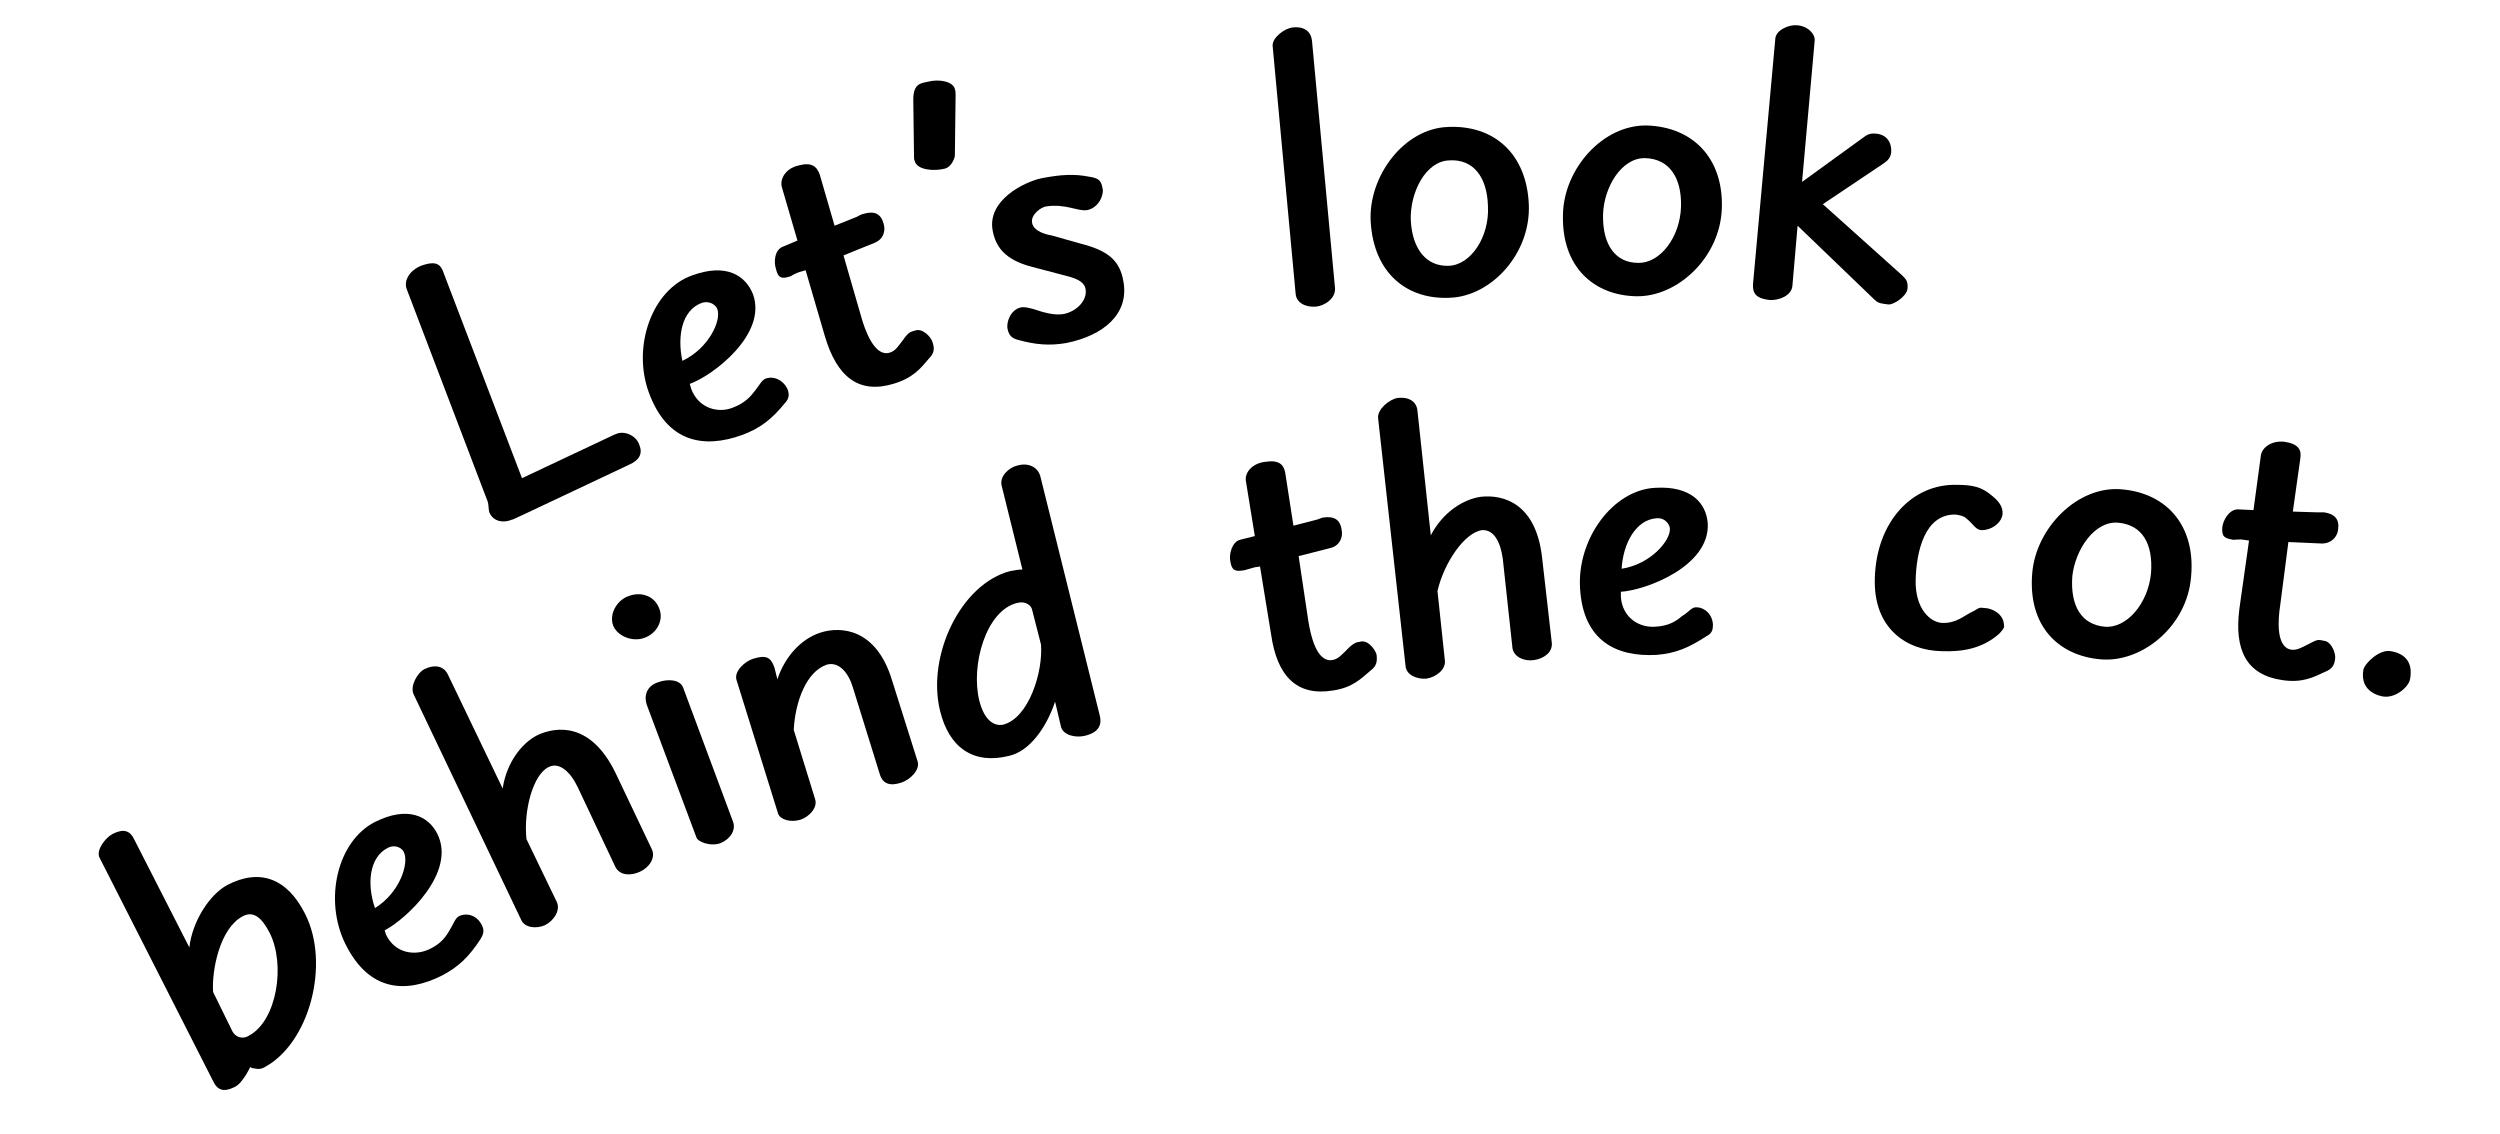 <?xml version="1.0" encoding="utf-8"?>
<!-- Generator: Adobe Illustrator 22.1.0, SVG Export Plug-In . SVG Version: 6.00 Build 0)  -->
<svg version="1.1" id="Capa_1" xmlns="http://www.w3.org/2000/svg" xmlns:xlink="http://www.w3.org/1999/xlink" x="0px" y="0px"
	 viewBox="0 0 336.7 152.7" style="enable-background:new 0 0 336.7 152.7;" xml:space="preserve">
<style type="text/css">
	.st0{enable-background:new    ;}
</style>
<g>
	<g class="st0">
		<path d="M82.4,58.7c0.2-0.1,0.4-0.2,0.7-0.3c1.1-0.4,2.6,0.3,3,1.5c0.5,1.2,0,2.1-1.4,2.7l-14.4,6.8c-0.5,0.2-1.2,0.6-1.4,0.6
			c-0.9,0.4-2.4,0.4-3-1c-0.1-0.3-0.1-1.1-0.2-1.4L54.8,39c-0.5-1.2,0.4-2.6,1.9-3.2c2.2-0.8,2.7-0.1,3.1,1.1l10.5,27.5L82.4,58.7z"
			/>
	</g>
	<g class="st0">
		<path d="M93.1,52.4c1,2.6,3.6,3.3,5.6,2.5c1.6-0.6,2.4-1.5,3-2.3c0.7-0.9,0.9-1.4,1.4-1.6c1-0.4,2.4,0.1,3,1.5
			c0.2,0.6,0.2,1.2-0.4,1.8c-1.7,2.1-3.3,3.4-5.8,4.3c-5,1.8-10,1.1-12.5-5.7c-2.3-6.2,0.4-13.9,5.8-15.8c4.6-1.7,7.2,0,8.2,2.5
			c2,5.4-5.4,11-8.5,12.1L93.1,52.4z M94.5,40.8c-2.7,1-3.3,4.5-2.6,7.8c3.6-1.7,5.3-5.5,4.7-7C96.5,41.3,95.8,40.4,94.5,40.8z"/>
	</g>
	<g class="st0">
		<path d="M116,42.7c0.5,1.8,1.8,5.4,3.8,4.8c0.8-0.2,1.2-0.9,2.1-2.1c0.4-0.5,0.6-0.7,1.4-0.9c1-0.3,2.1,0.9,2.3,1.6
			c0.3,0.9,0.2,1.5-0.5,2.2c-1.1,1.3-2.1,2.6-4.8,3.4c-4.7,1.4-7.6-1-9.2-6.4l-2.6-8.9l-0.7,0.2c-0.4,0.1-1,0.4-1.3,0.6
			c-1.2,0.4-1.7,0.3-2-1c-0.3-0.9-0.2-2.6,1-3l1.9-0.8l-2.1-7.2c-0.3-1.1,0.5-2.5,2.2-2.9c1.8-0.5,2.5,0.1,2.9,1.2l2,6.9l3-1.2
			c0.4-0.2,0.5-0.3,0.9-0.4c1.4-0.4,2.3-0.1,2.7,1.3c0.3,1,0,2.1-1.2,2.6l-4.2,1.7L116,42.7z"/>
	</g>
	<g class="st0">
		<path d="M123,13.4c0-2.2,1.1-2.2,2-2.4c1.5-0.4,3.4,0,3.6,1c0.1,0.3,0.1,0.5,0.1,0.8l-0.1,8.2c-0.1,0.6-0.6,1.5-1.3,1.7
			c-1.5,0.4-3.8,0.2-4.1-1c-0.1-0.3-0.1-0.2-0.1-0.6L123,13.4z"/>
	</g>
	<g class="st0">
		<path d="M145.5,32.8c3.5,0.9,5.3,2.1,5.8,5.1c0.8,4.4-2.7,7.3-7.7,8.3c-2.3,0.4-4.2,0.2-6.4-0.4c-0.8-0.2-1.3-0.5-1.5-1.5
			c-0.2-0.9,0.4-2.6,1.8-2.9c0.6-0.1,1.1,0.1,1.6,0.2c1.5,0.5,2.9,0.9,4.1,0.7c1.7-0.3,3.3-1.8,3-3.4c-0.2-1.1-1.6-1.5-2.8-1.8
			l-3.8-1c-2.9-0.7-5.3-1.8-5.9-5c-0.8-4.1,4.2-6.6,6.6-7.1c2.6-0.5,4.4-0.6,6.4-0.2c1.3,0.2,1.6,0.5,1.8,1.6
			c0.2,0.8-0.5,2.6-2.1,2.9c-1.2,0.2-2.9-0.9-5.5-0.5c-0.7,0.1-2.1,1.1-1.9,2.2c0.2,1.2,2,1.6,2.6,1.7L145.5,32.8z"/>
	</g>
	<g class="st0">
		<path d="M171.4,6.2c-0.1-1.1,1.6-2.4,2.7-2.5c1.7-0.2,2.5,0.7,2.6,1.8l3.1,33.3c0.1,1.4-1.4,2.4-2.6,2.5c-1.5,0.1-2.6-0.6-2.7-1.7
			L171.4,6.2z"/>
	</g>
	<g class="st0">
		<path d="M195.3,40.1c-5.7,0.3-10.3-3.2-10.7-10.3c-0.3-6.1,4.5-12.5,10.4-12.7c6.2-0.3,10.6,3.6,10.9,10.4
			C206.2,34.2,200.8,39.9,195.3,40.1z M195.2,21.6c-3.2,0.1-5.3,4.3-5.2,8c0.2,4.1,2.2,6.3,5.1,6.2c3-0.1,5.5-3.9,5.3-8
			C200.3,23.8,198.4,21.4,195.2,21.6z"/>
	</g>
	<g class="st0">
		<path d="M220.4,39.9c-5.7-0.1-10.1-3.9-9.9-11c0.1-6.1,5.3-12.1,11.3-12c6.2,0.2,10.3,4.4,10.1,11.1
			C231.7,34.7,225.9,40,220.4,39.9z M221.6,21.3c-3.2-0.1-5.6,3.9-5.7,7.6c-0.1,4.1,1.7,6.5,4.7,6.5c3,0.1,5.7-3.5,5.8-7.6
			C226.5,23.9,224.8,21.4,221.6,21.3z"/>
	</g>
	<g class="st0">
		<path d="M256.2,37.1c0.5,0.5,0.8,0.8,0.7,1.8c-0.1,1-1.9,2.2-2.6,2.1c-0.7-0.1-1.3-0.1-1.8-0.6l-10.4-10l-0.7,8.1
			c-0.1,1.3-1.8,2-3.1,1.9c-1.8-0.2-2.3-0.9-2.2-2.2l3-33c0.1-1.2,1.9-1.9,2.9-1.8c1.5,0.1,2.5,1.2,2.4,2.1l-1.7,19l8-5.8
			c0.7-0.5,1-0.8,2-0.7c1.8,0.2,2.1,1.7,2,2.6c-0.1,0.6-0.4,1-1,1.4l-8.2,5.5L256.2,37.1z"/>
	</g>
	<g class="st0">
		<path d="M25.5,127.6c0.4-3.5,2.7-7.1,5.1-8.4c4.4-2.3,8.1-0.9,10.5,3.9c3.4,6.7,0.6,17.5-5.6,20.7c-0.4,0.2-0.8,0.2-1.2,0.1
			c-0.4,0-0.6-0.2-0.6-0.2s-1,2.2-2.1,2.7c-1.4,0.7-2.3,0.5-2.9-0.8l-15.3-30.1c-0.5-1,0.8-2.7,1.8-3.2c1.4-0.7,2.3-0.5,2.9,0.8
			L25.5,127.6z M31.3,138.9c0.3,0.6,1.2,1.2,2.2,0.6c3.8-2,5-9.6,2.8-13.9c-1-1.9-2.1-3-3.6-2.2c-3.1,1.6-4.2,7.3-4,10.2L31.3,138.9
			z"/>
	</g>
	<g class="st0">
		<path d="M52,125.9c1.2,2.5,3.9,2.9,5.9,1.9c1.5-0.7,2.2-1.7,2.7-2.6c0.6-1,0.7-1.5,1.2-1.8c1-0.5,2.4-0.2,3.1,1.2
			c0.3,0.6,0.3,1.1-0.2,1.9c-1.5,2.3-2.9,3.7-5.2,4.9c-4.8,2.4-9.8,2.2-13-4.3c-2.9-5.9-1.1-13.8,4-16.4c4.4-2.2,7.2-0.8,8.4,1.6
			c2.6,5.2-4.2,11.5-7.1,13L52,125.9z M52.2,114.2c-2.5,1.3-2.8,4.9-1.7,8.1c3.4-2.1,4.6-6.1,3.9-7.5
			C54.3,114.4,53.4,113.6,52.2,114.2z"/>
	</g>
	<g class="st0">
		<path d="M67.7,106.2c0.5-3.4,2.5-6.1,4.7-7.2c2.6-1.2,7.2-1.7,10.5,5.1l4.9,10.3c0.5,1.1-0.3,2.4-1.6,3s-2.7,0.5-3.3-0.6L77.8,106
			c-1-2.1-2.5-3.4-3.9-2.7c-2.1,1-3.4,5.8-3,9.7l4.1,8.5c0.5,1.1-0.4,2.5-1.6,3.1c-1.1,0.5-2.7,0.4-3.2-0.7L55.7,93.5
			c-0.5-1.1,0.5-2.9,1.5-3.4c1.5-0.7,2.6-0.3,3.1,0.7L67.7,106.2z"/>
	</g>
	<g class="st0">
		<path d="M86.8,85.9c-1.6,0.6-3.6-0.2-4.2-1.6c-0.6-1.5,0.4-3.4,2-4c1.8-0.7,3.6,0,4.2,1.7C89.4,83.5,88.5,85.3,86.8,85.9z
			 M87.1,94.9c-0.4-1.2,0-2.5,1.5-3c1.3-0.5,3-0.4,3.4,0.7l6.7,18c0.5,1.2-0.4,2.5-1.8,3c-1.2,0.4-2.9-0.2-3.1-0.8L87.1,94.9z"/>
	</g>
	<g class="st0">
		<path d="M104.7,91.5c0.9-2.8,3-5.4,5.8-6.3c2.8-0.9,7.5-0.5,9.6,6.3l3.5,11.1c0.3,1.1-1,2.4-2.2,2.8c-1.5,0.5-2.5,0.2-2.9-1.1
			l-3.6-11.6c-0.6-2.1-1.9-3.6-3.5-3.2c-2.8,0.9-4.3,5-4.5,8.8l2.9,9.4c0.3,1.1-0.8,2.3-2,2.7c-1.3,0.4-2.7,0-3-0.8l-5.6-18
			c-0.4-1.2,1.2-2.6,2.3-2.9c1.7-0.5,2.3-0.2,2.8,1.2L104.7,91.5z"/>
	</g>
	<g class="st0">
		<path d="M134.9,65.4c-0.3-1.2,0.9-2.4,2.1-2.7c1.4-0.4,2.7,0.1,3.1,1.4l8,32.2c0.3,1.1,0.1,2.3-2,2.8c-1.3,0.3-2.9-0.1-3.2-1.2
			l-0.8-3.4c-1.2,3.6-3.5,6.7-6.2,7.3c-4.8,1.2-8.1-1.1-9.3-6.1c-1.8-7.4,2.8-17.1,9.5-18.8c0.6-0.1,1.1-0.2,1.6-0.2L134.9,65.4z
			 M139,82.1c-0.1-0.5-0.8-1.2-2-0.9c-4.2,1-6.3,8.4-5.1,13.2c0.5,2,1.6,3.5,3.2,3.2c3.5-0.9,5.4-7.2,5.1-10.8L139,82.1z"/>
	</g>
	<g class="st0">
		<path d="M176.2,83.6c0.3,1.9,1.1,5.6,3.2,5.3c0.8-0.1,1.3-0.7,2.4-1.8c0.5-0.4,0.7-0.6,1.5-0.7c1-0.2,2,1.2,2.1,1.8
			c0.1,0.9,0,1.5-0.8,2.1c-1.3,1.1-2.4,2.3-5.1,2.7c-4.9,0.8-7.5-2-8.3-7.5l-1.5-9.2l-0.7,0.1c-0.4,0.1-1,0.3-1.4,0.4
			c-1.2,0.2-1.7,0.1-1.9-1.2c-0.2-0.9,0.2-2.6,1.3-2.9l2-0.5l-1.2-7.4c-0.2-1.1,0.8-2.4,2.6-2.6c1.9-0.3,2.5,0.4,2.7,1.5l1.1,7.1
			l3.1-0.8c0.4-0.1,0.5-0.2,0.9-0.3c1.4-0.2,2.3,0.2,2.5,1.7c0.2,1-0.3,2.1-1.5,2.4l-4.3,1.1L176.2,83.6z"/>
	</g>
	<g class="st0">
		<path d="M192.7,72.1c1.6-3.1,4.4-4.9,6.8-5.2c2.9-0.3,7.4,0.8,8.2,8.3l1.3,11.4c0.1,1.3-1.1,2.1-2.4,2.3s-2.7-0.4-2.9-1.6l-1.3-12
			c-0.3-2.3-1.2-4-2.8-3.9c-2.3,0.3-5.1,4.3-6,8.2l1,9.4c0.1,1.2-1.2,2.2-2.5,2.4c-1.3,0.1-2.7-0.5-2.8-1.7l-3.7-33.4
			c-0.1-1.2,1.5-2.5,2.6-2.7c1.7-0.2,2.6,0.6,2.7,1.7L192.7,72.1z"/>
	</g>
	<g class="st0">
		<path d="M218.3,80.4c0.2,2.8,2.5,4.2,4.7,4c1.7-0.1,2.7-0.7,3.5-1.4c1-0.6,1.2-1.1,1.8-1.2c1.1-0.1,2.3,0.8,2.4,2.3
			c0,0.7-0.1,1.2-0.9,1.6c-2.3,1.5-4.1,2.3-6.7,2.5c-5.3,0.3-9.9-1.8-10.3-9c-0.4-6.6,4.4-13.2,10.1-13.5c4.9-0.3,6.9,2.1,7.1,4.8
			c0.3,5.8-8.4,9-11.7,9.2L218.3,80.4z M223.1,69.8c-2.8,0.2-4.5,3.4-4.7,6.8c3.9-0.6,6.6-3.8,6.5-5.4
			C224.9,70.8,224.4,69.7,223.1,69.8z"/>
	</g>
	<g class="st0">
		<path d="M269.2,85.4c-2.3,2-5,2.4-7.7,2.3c-4.8-0.1-9.2-3.1-9-9.8c0.2-7.7,5.1-12.8,11.1-12.6c2.1,0,3.3,0.3,4.6,1.4
			c0.9,0.7,1.6,1.5,1.5,2.6c-0.2,1.2-1.5,2.1-2.8,2.1c-0.8,0-1.1-0.8-2.1-1.6c-0.3-0.3-0.8-0.4-1.4-0.5c-4.2-0.1-5.3,5-5.4,8.8
			c-0.1,3.9,2,5.8,3.7,5.8c1.9,0,2.8-1,4.1-1.6c0.9-0.5,0.7-0.5,1.6-0.4c0.6,0,2.5,0.6,2.5,2.4C270,84.5,269.6,85,269.2,85.4z"/>
	</g>
	<g class="st0">
		<path d="M282.9,88.8c-5.7-0.5-9.8-4.5-9.2-11.6c0.5-6.1,6.1-11.8,12-11.3c6.2,0.5,10,5,9.4,11.7C294.6,84.4,288.4,89.3,282.9,88.8
			z M285.3,70.4c-3.2-0.3-5.8,3.6-6.2,7.2c-0.3,4.1,1.3,6.5,4.3,6.8c3,0.3,5.9-3.1,6.3-7.2C290,73.2,288.5,70.7,285.3,70.4z"/>
	</g>
	<g class="st0">
		<path d="M307.1,81.5c-0.3,1.9-0.6,5.7,1.5,6c0.8,0.1,1.4-0.3,2.8-1c0.6-0.3,0.8-0.4,1.6-0.2c1,0.1,1.6,1.7,1.5,2.4
			c-0.1,0.9-0.4,1.4-1.4,1.8c-1.5,0.7-3,1.5-5.7,1.1c-4.9-0.7-6.5-4.1-5.8-9.6l1.3-9.2l-0.7-0.1c-0.4-0.1-1.1,0-1.4,0
			c-1.2-0.2-1.6-0.4-1.5-1.7c0.1-0.9,0.9-2.4,2.1-2.4l2.1,0.1l1-7.4c0.2-1.1,1.5-2,3.2-1.8c1.9,0.3,2.3,1.1,2.1,2.3l-1,7.1l3.2,0.1
			c0.4,0,0.5,0,1,0c1.4,0.2,2.1,0.9,1.9,2.3c-0.1,1-0.9,1.9-2.2,1.9l-4.5-0.2L307.1,81.5z"/>
	</g>
	<g class="st0">
		<path d="M320.9,93.8c-1.5-0.3-3-1.3-2.6-3.6c0.2-0.9,2.2-2.8,3.7-2.5c1.8,0.3,3,1.4,2.6,3.7C324.5,92.4,322.7,94.1,320.9,93.8z"/>
	</g>
</g>
</svg>
